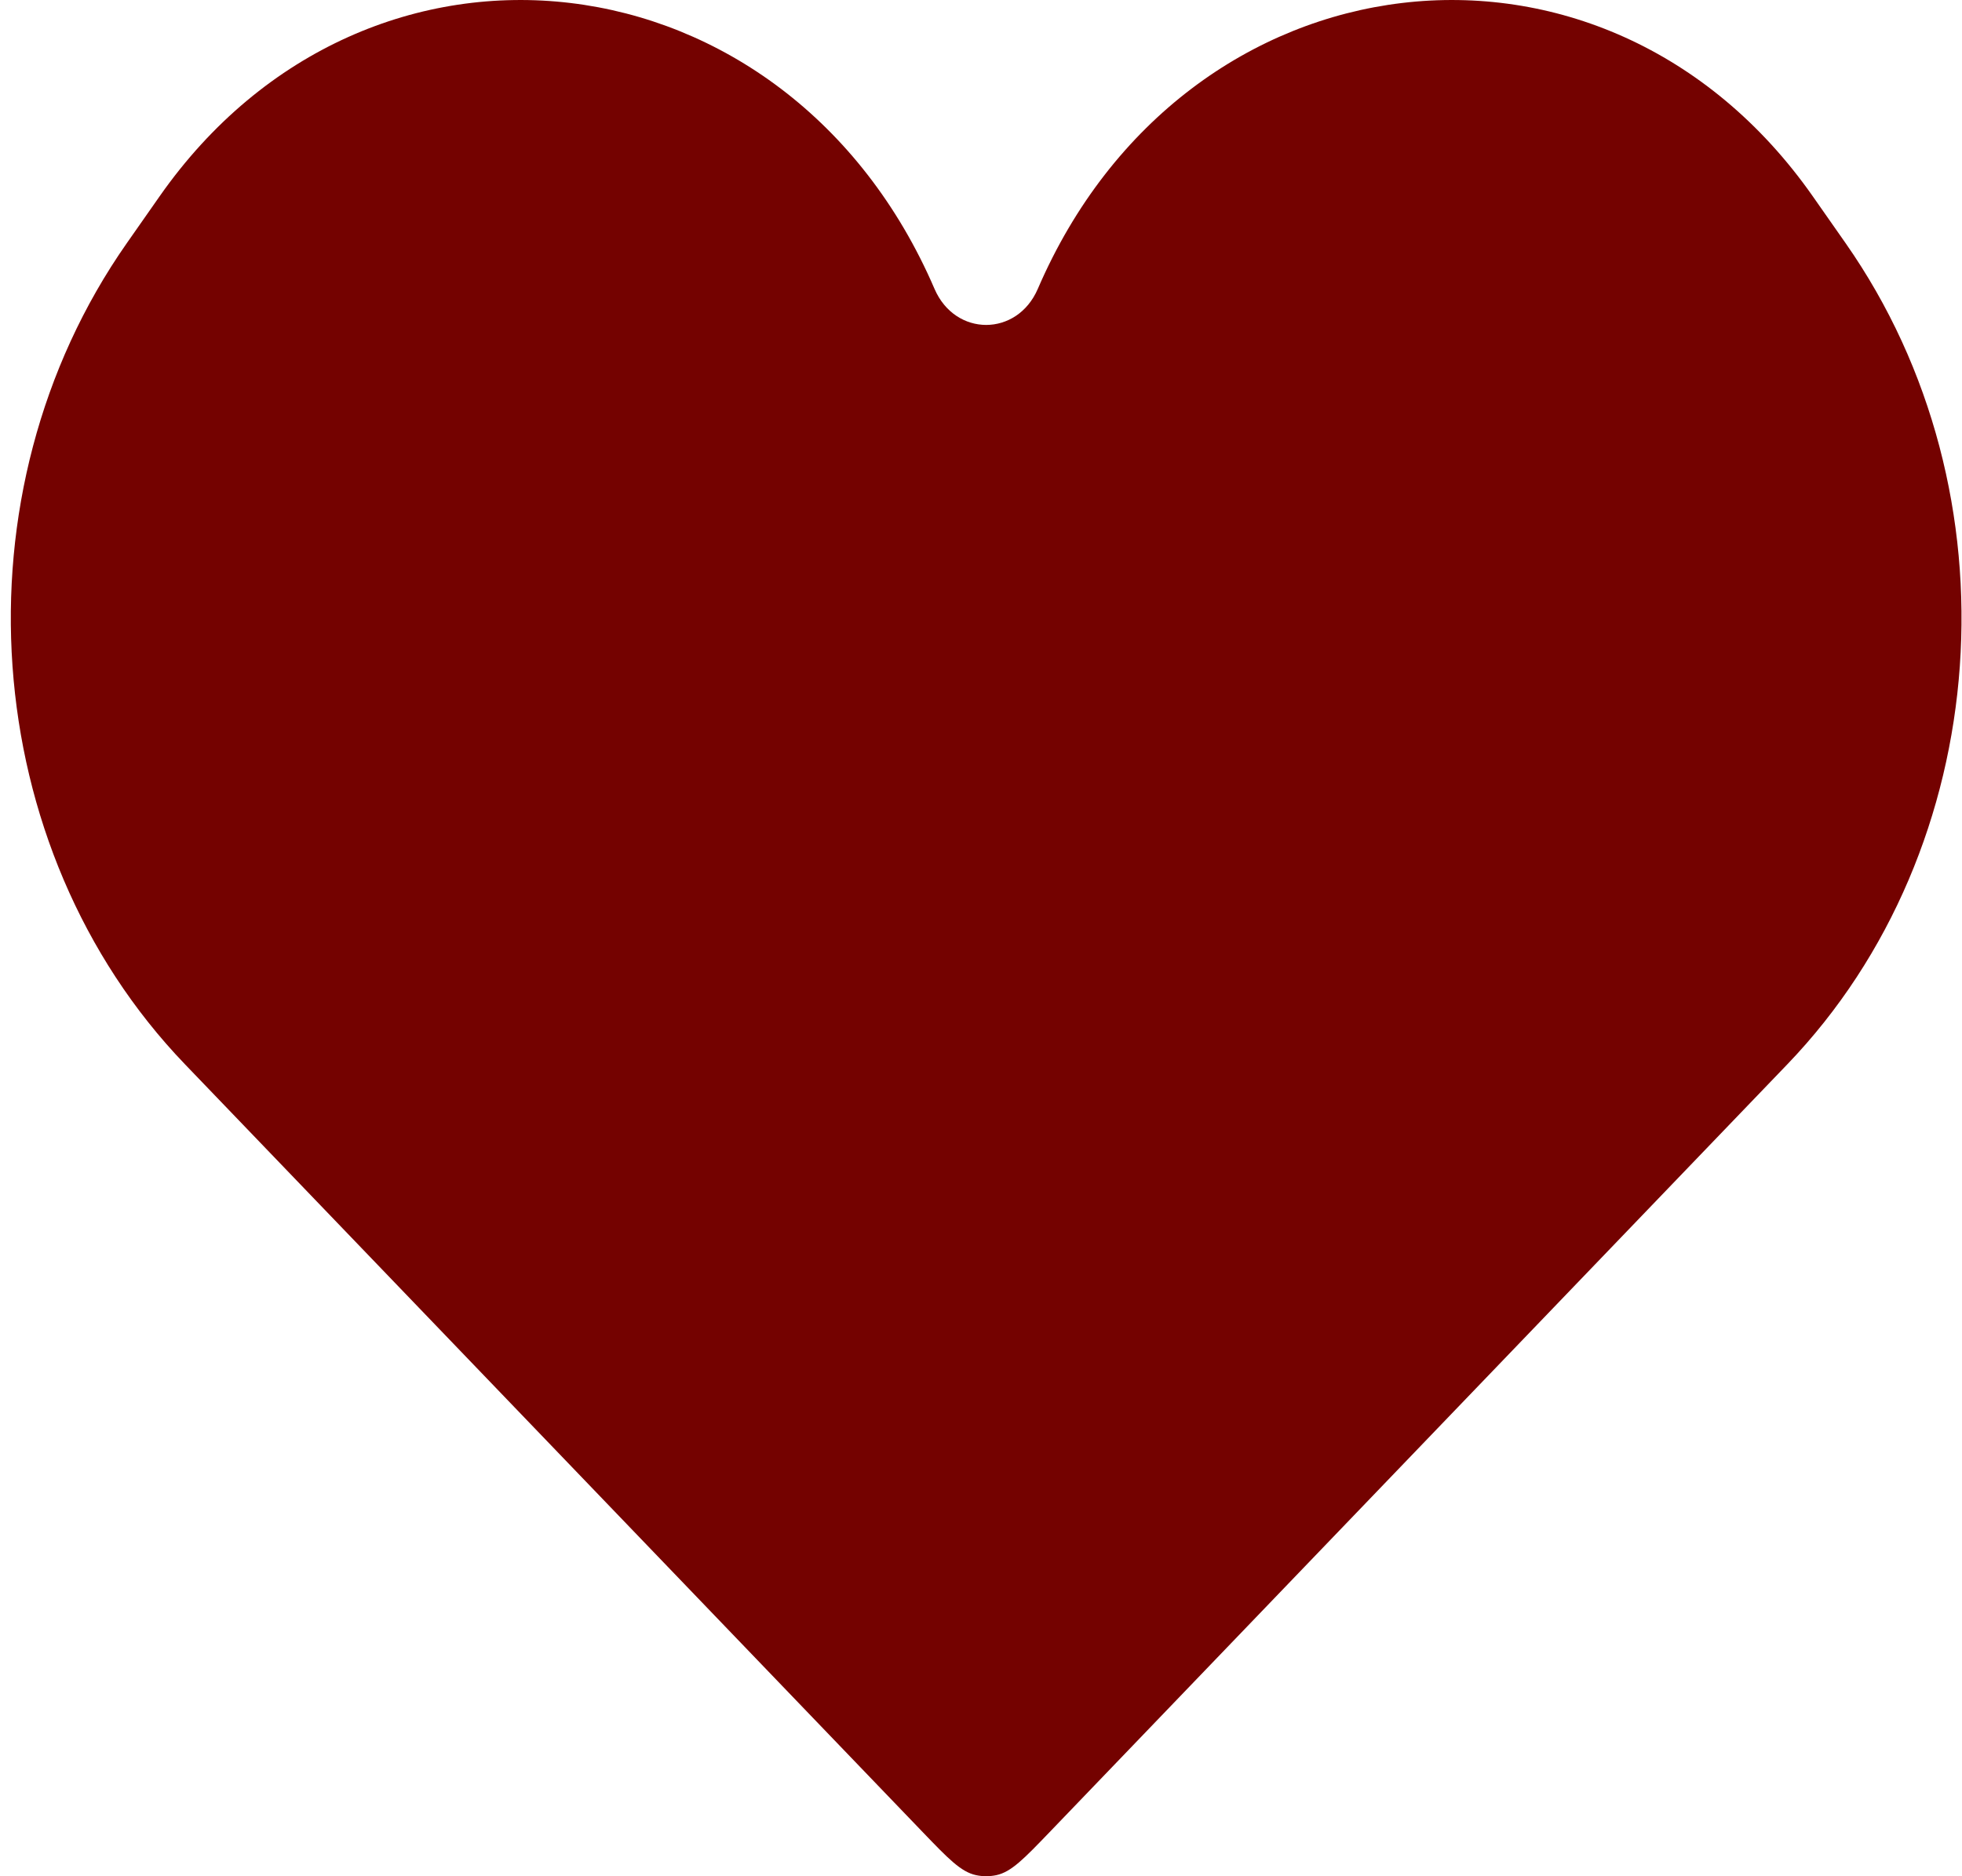 <svg width="23" height="22" viewBox="0 0 23 22" fill="none" xmlns="http://www.w3.org/2000/svg">
<path d="M2.168 12.479L10.818 21.484C11.116 21.794 11.265 21.949 11.441 21.987C11.52 22.004 11.601 22.004 11.681 21.987C11.856 21.949 12.005 21.794 12.303 21.484L20.953 12.479C23.387 9.945 23.682 5.776 21.636 2.852L21.251 2.302C18.802 -1.195 13.887 -0.608 12.166 3.387C11.923 3.951 11.198 3.951 10.955 3.387C9.235 -0.608 4.319 -1.195 1.871 2.302L1.486 2.852C-0.561 5.776 -0.266 9.945 2.168 12.479Z" fill="#740200"/>
</svg>
